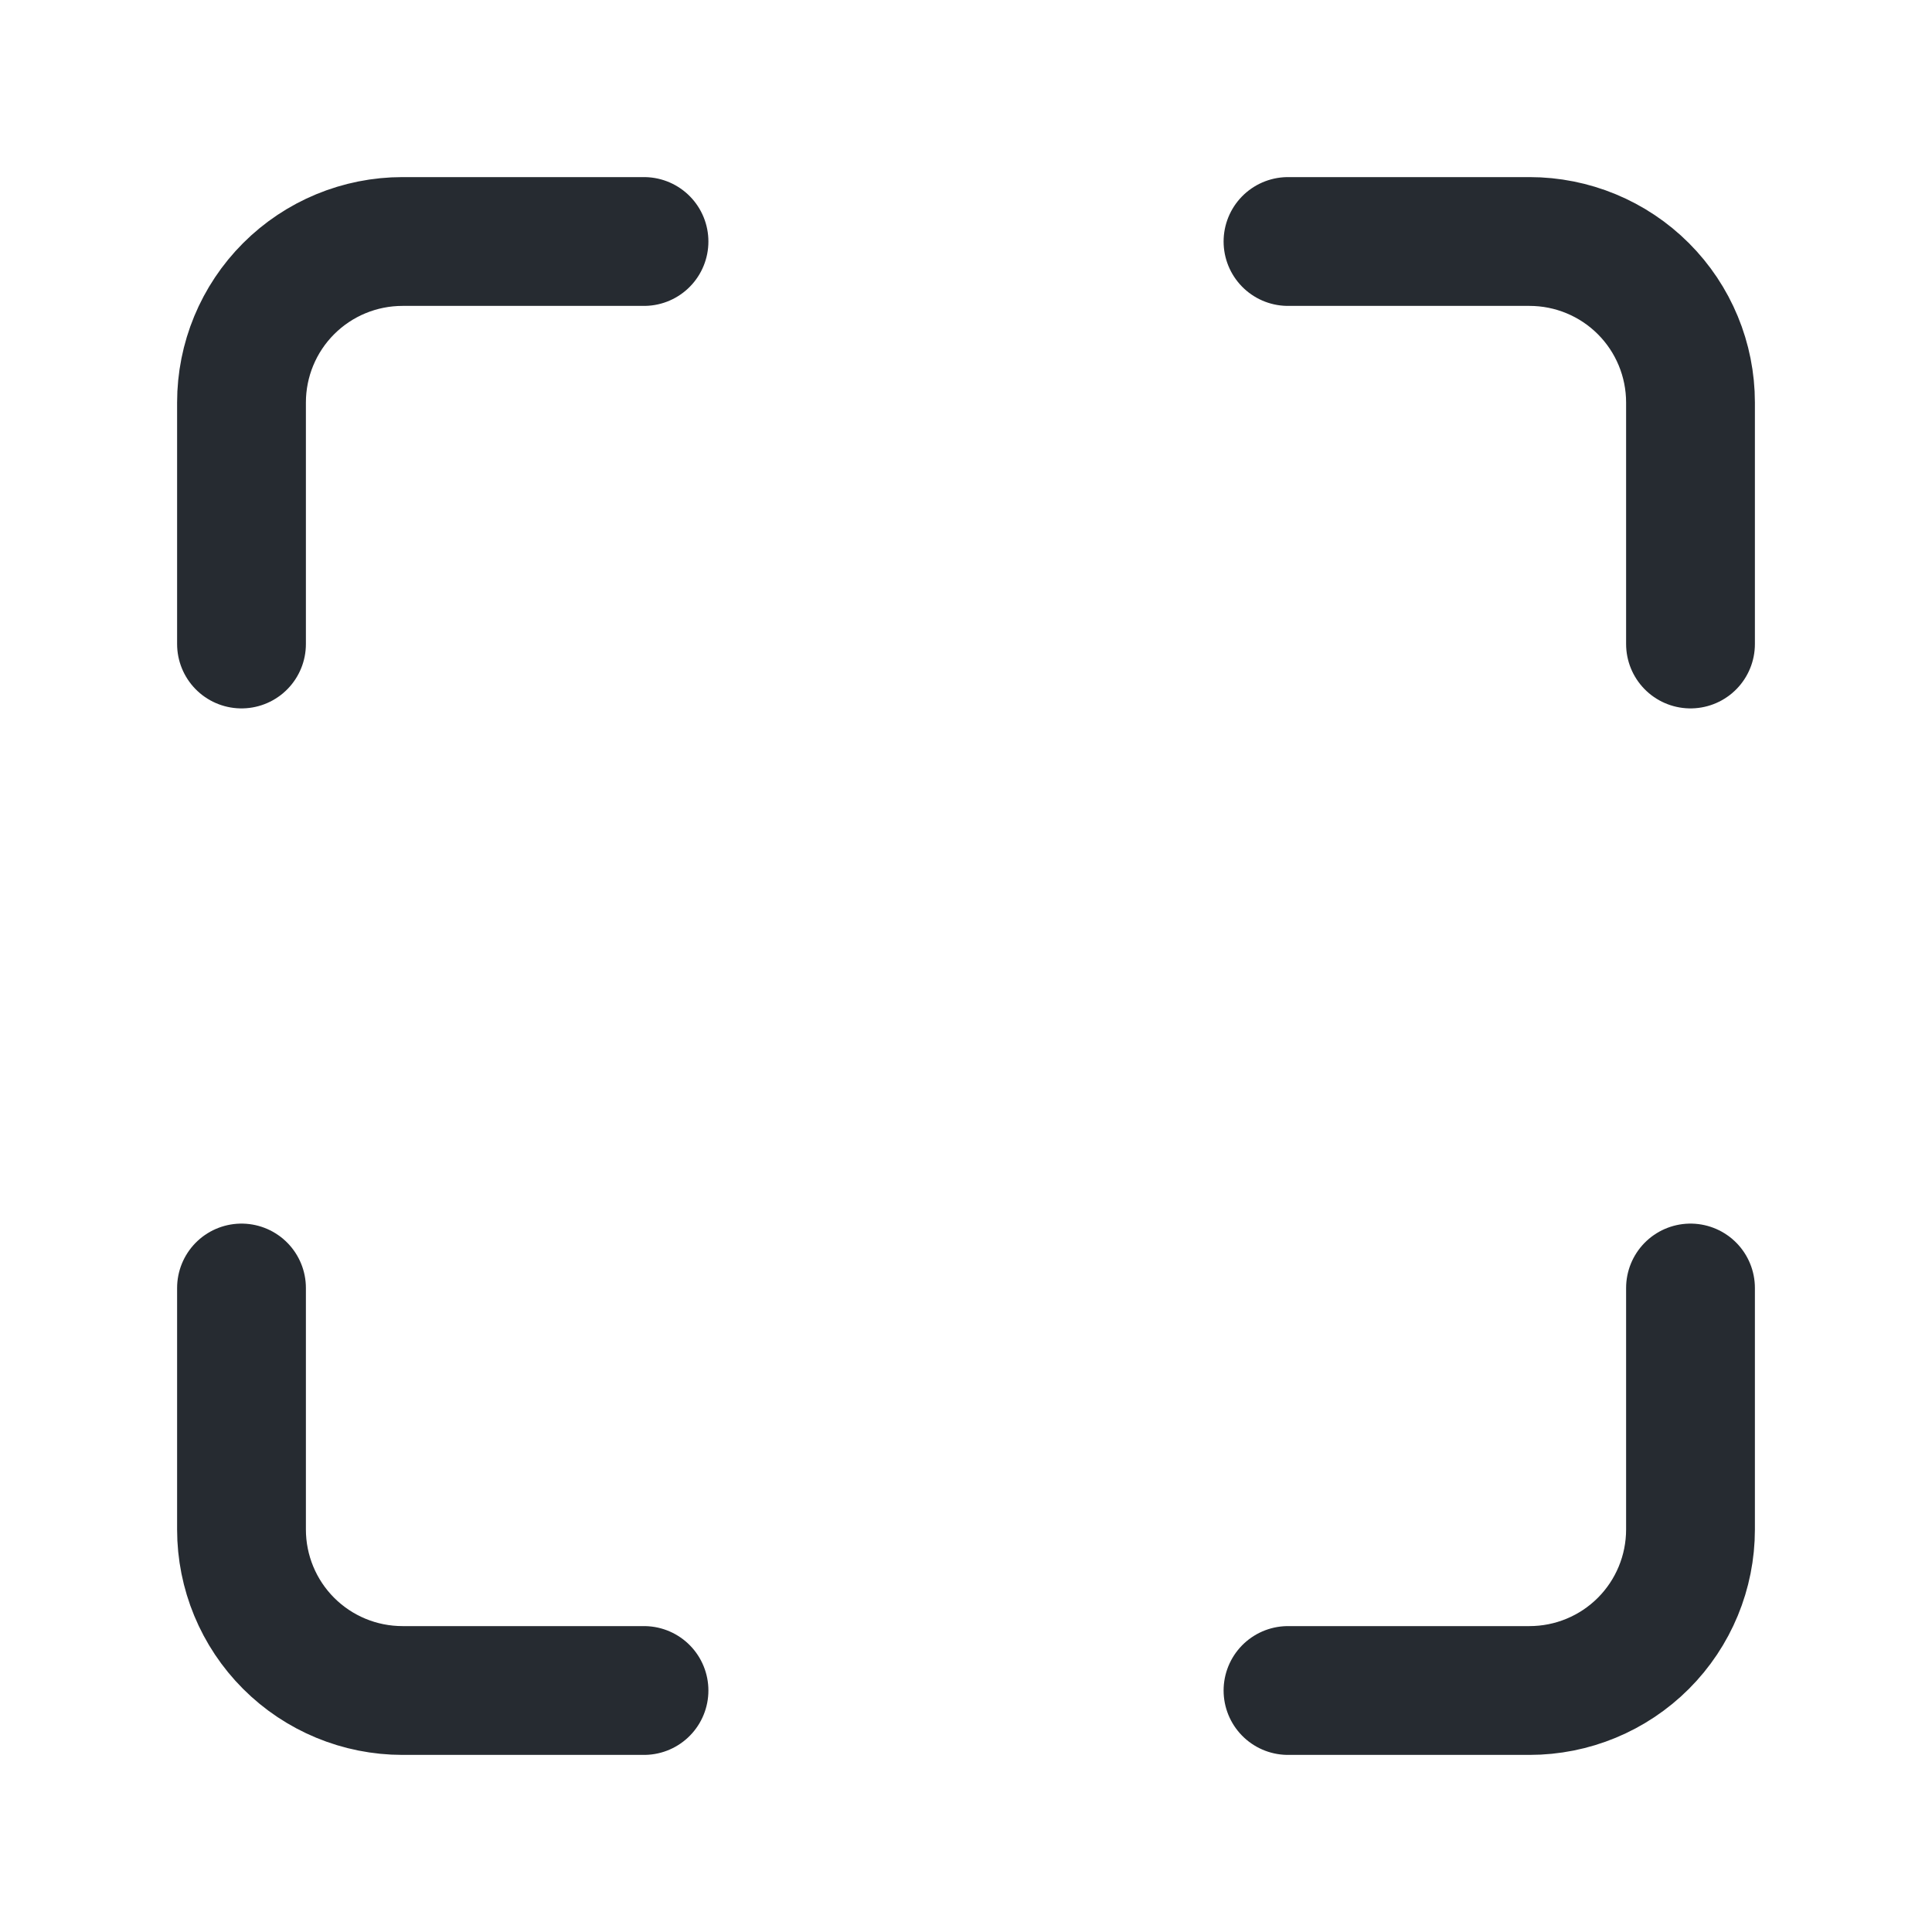 <svg width="30" height="30" viewBox="0 0 30 30" fill="none" xmlns="http://www.w3.org/2000/svg">
<g id="Icon=Work Focus, Status=:active">
<path id="Vector" d="M10 3.75H6.25C5.587 3.75 4.951 4.013 4.482 4.482C4.013 4.951 3.75 5.587 3.75 6.25V10M26.25 10V6.25C26.25 5.587 25.987 4.951 25.518 4.482C25.049 4.013 24.413 3.75 23.75 3.75H20M20 26.25H23.75C24.413 26.25 25.049 25.987 25.518 25.518C25.987 25.049 26.25 24.413 26.25 23.75V20M3.75 20V23.75C3.75 24.413 4.013 25.049 4.482 25.518C4.951 25.987 5.587 26.25 6.25 26.25H10" stroke="#262B31" stroke-width="2" stroke-linecap="round" stroke-linejoin="round"/>
</g>
</svg>
